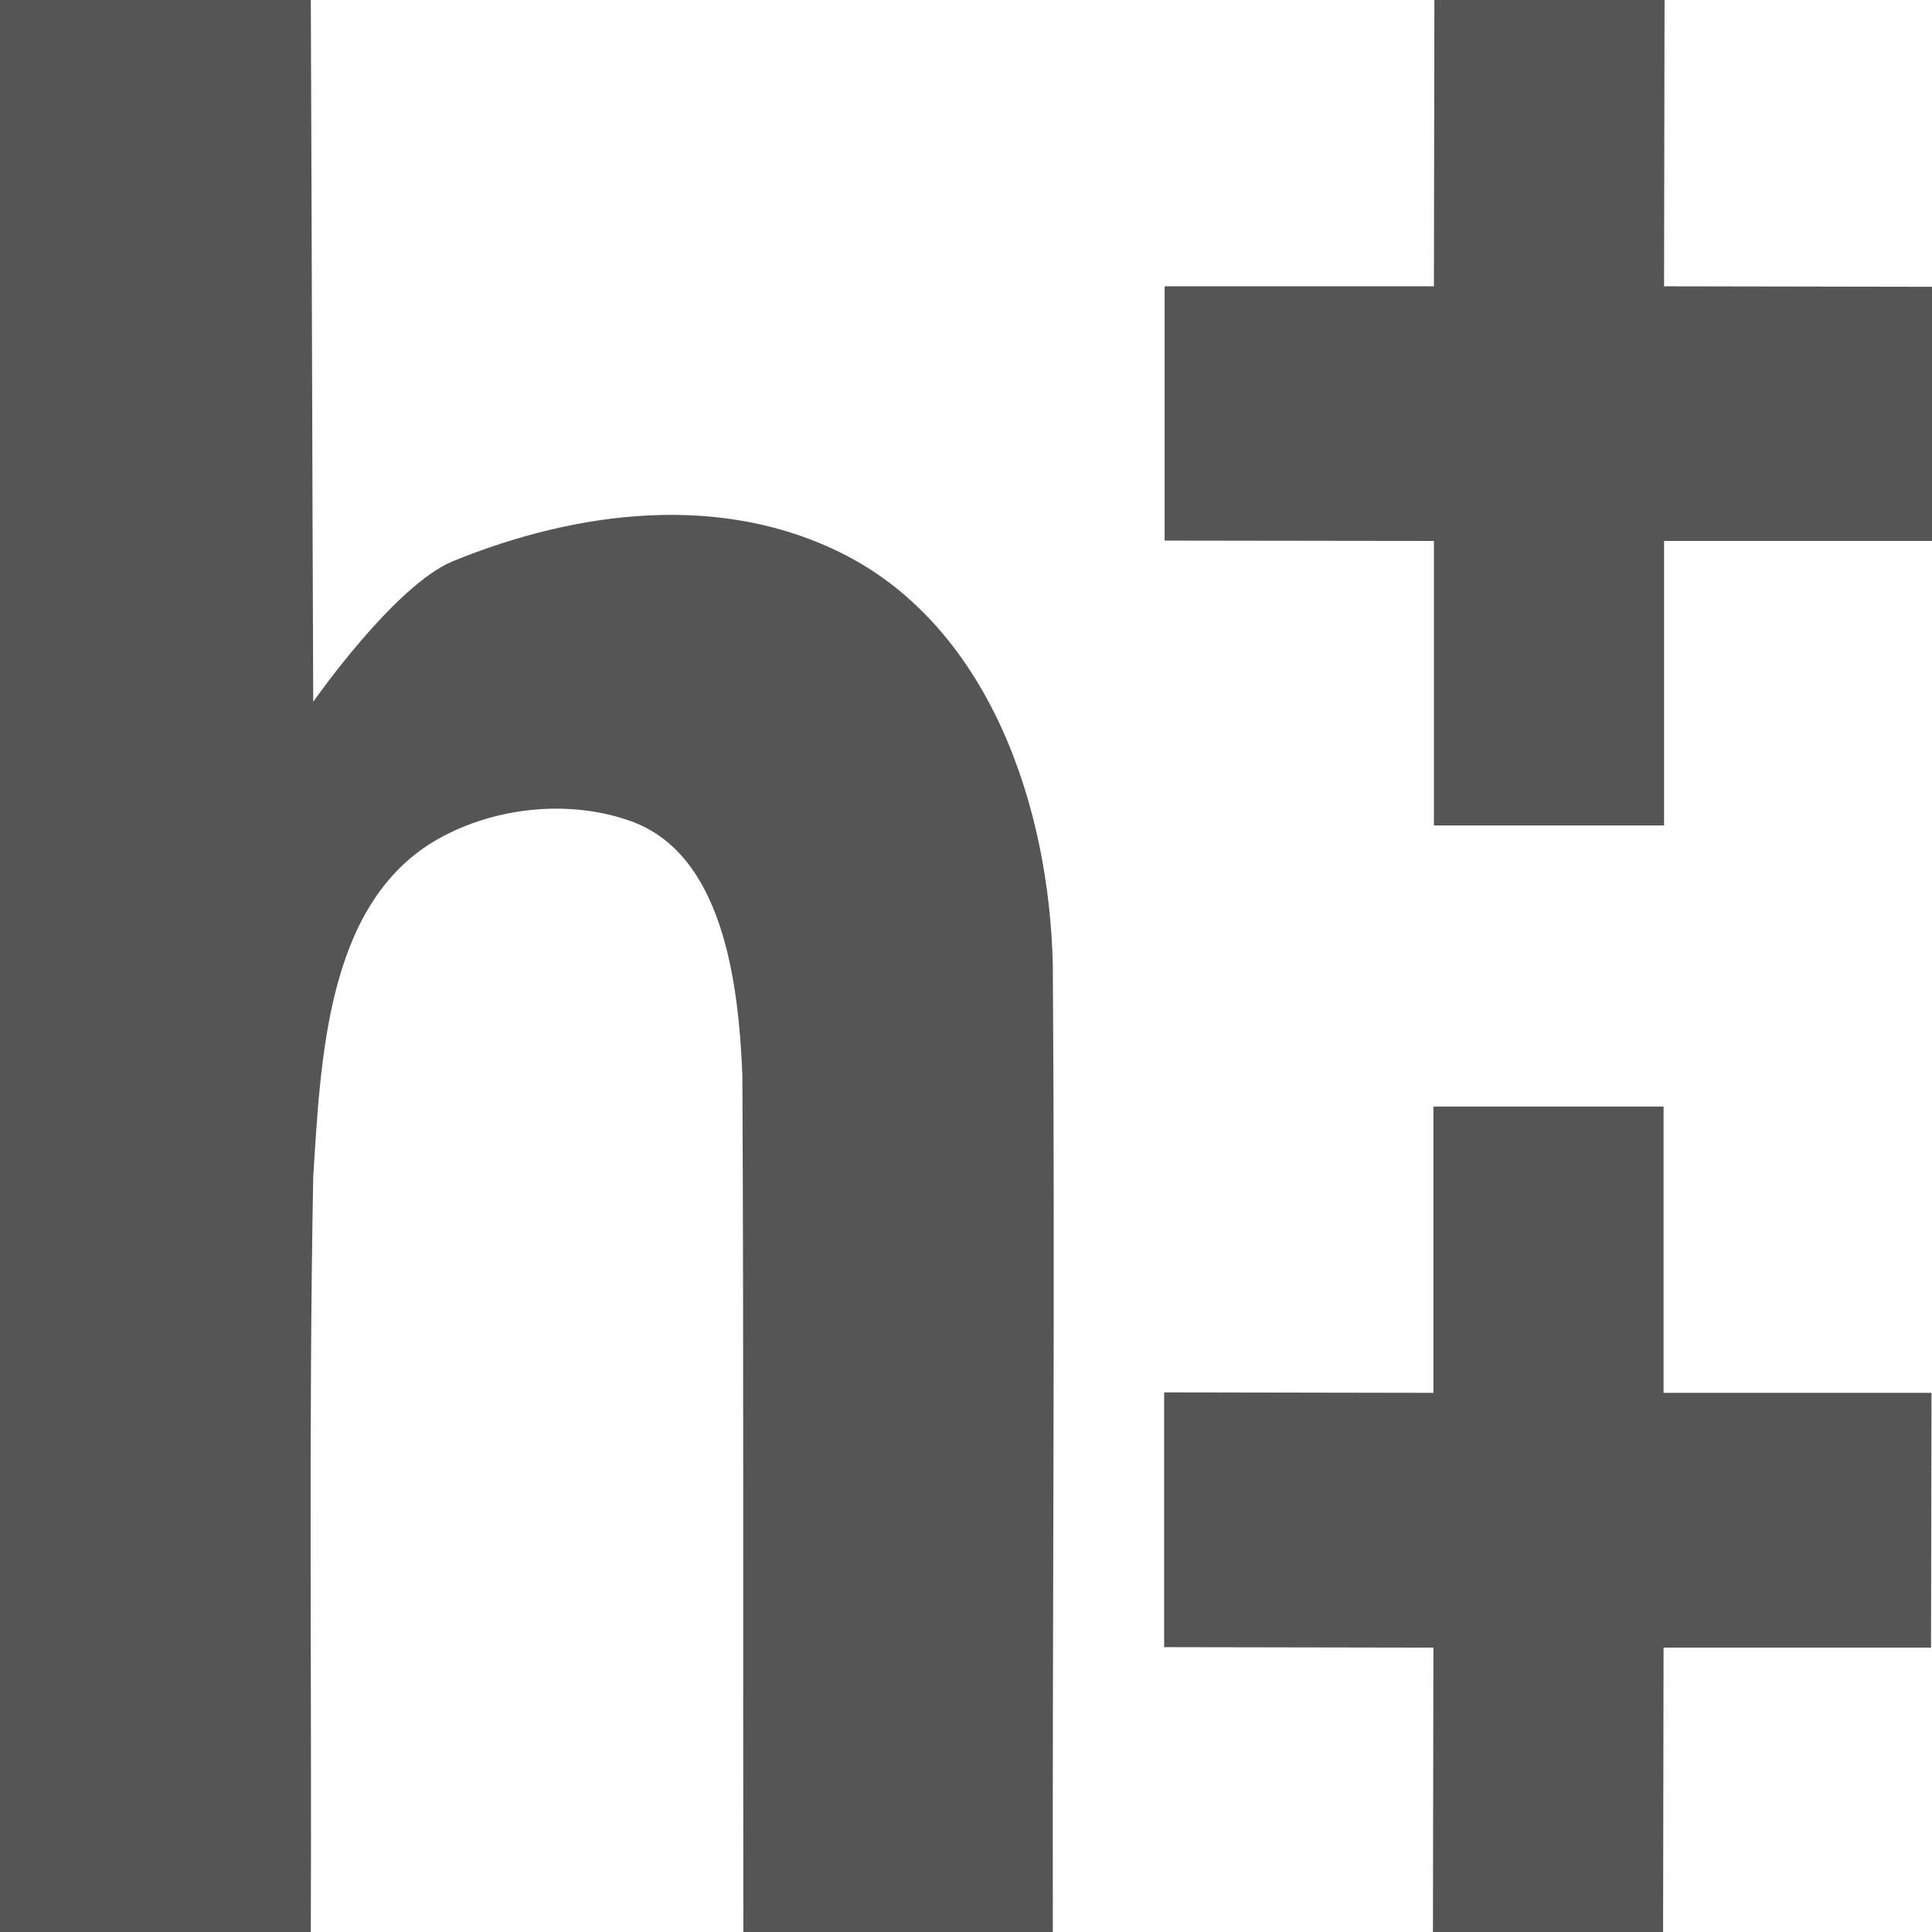 
<svg xmlns="http://www.w3.org/2000/svg" xmlns:xlink="http://www.w3.org/1999/xlink" width="16px" height="16px" viewBox="0 0 16 16" version="1.1">
<g id="surface1">
<path style=" stroke:none;fill-rule:nonzero;fill:#555555;fill-opacity:1;" d="M 0 0 L 0 16 L 2.574 16 C 2.582 13.914 2.555 11.828 2.594 9.746 C 2.656 8.766 2.707 7.52 3.574 6.98 C 4.051 6.688 4.691 6.613 5.215 6.797 C 5.988 7.066 6.117 8.137 6.148 8.906 C 6.16 11.27 6.152 13.637 6.156 16 L 8.719 16 C 8.715 13.344 8.738 10.656 8.719 8 C 8.691 6.664 8.184 5.203 6.996 4.594 C 5.98 4.074 4.781 4.227 3.75 4.648 C 3.266 4.848 2.594 5.812 2.594 5.812 C 2.586 3.875 2.582 1.938 2.574 0 Z M 0 0 "/>
<path style=" stroke:none;fill-rule:evenodd;fill:#555555;fill-opacity:1;" d="M 11.875 6.836 L 11.875 4.48 L 9.645 4.477 L 9.645 2.371 L 11.875 2.371 L 11.879 0 L 13.785 0 L 13.781 2.371 L 16 2.375 L 16 4.48 L 13.781 4.48 L 13.781 6.836 Z M 11.867 16 L 11.871 13.645 L 9.641 13.641 L 9.641 11.531 L 11.871 11.535 L 11.871 9.164 L 13.777 9.164 L 13.777 11.535 L 15.996 11.535 L 15.992 13.645 L 13.777 13.645 L 13.773 16 Z M 11.867 16 "/>
</g>
</svg>

